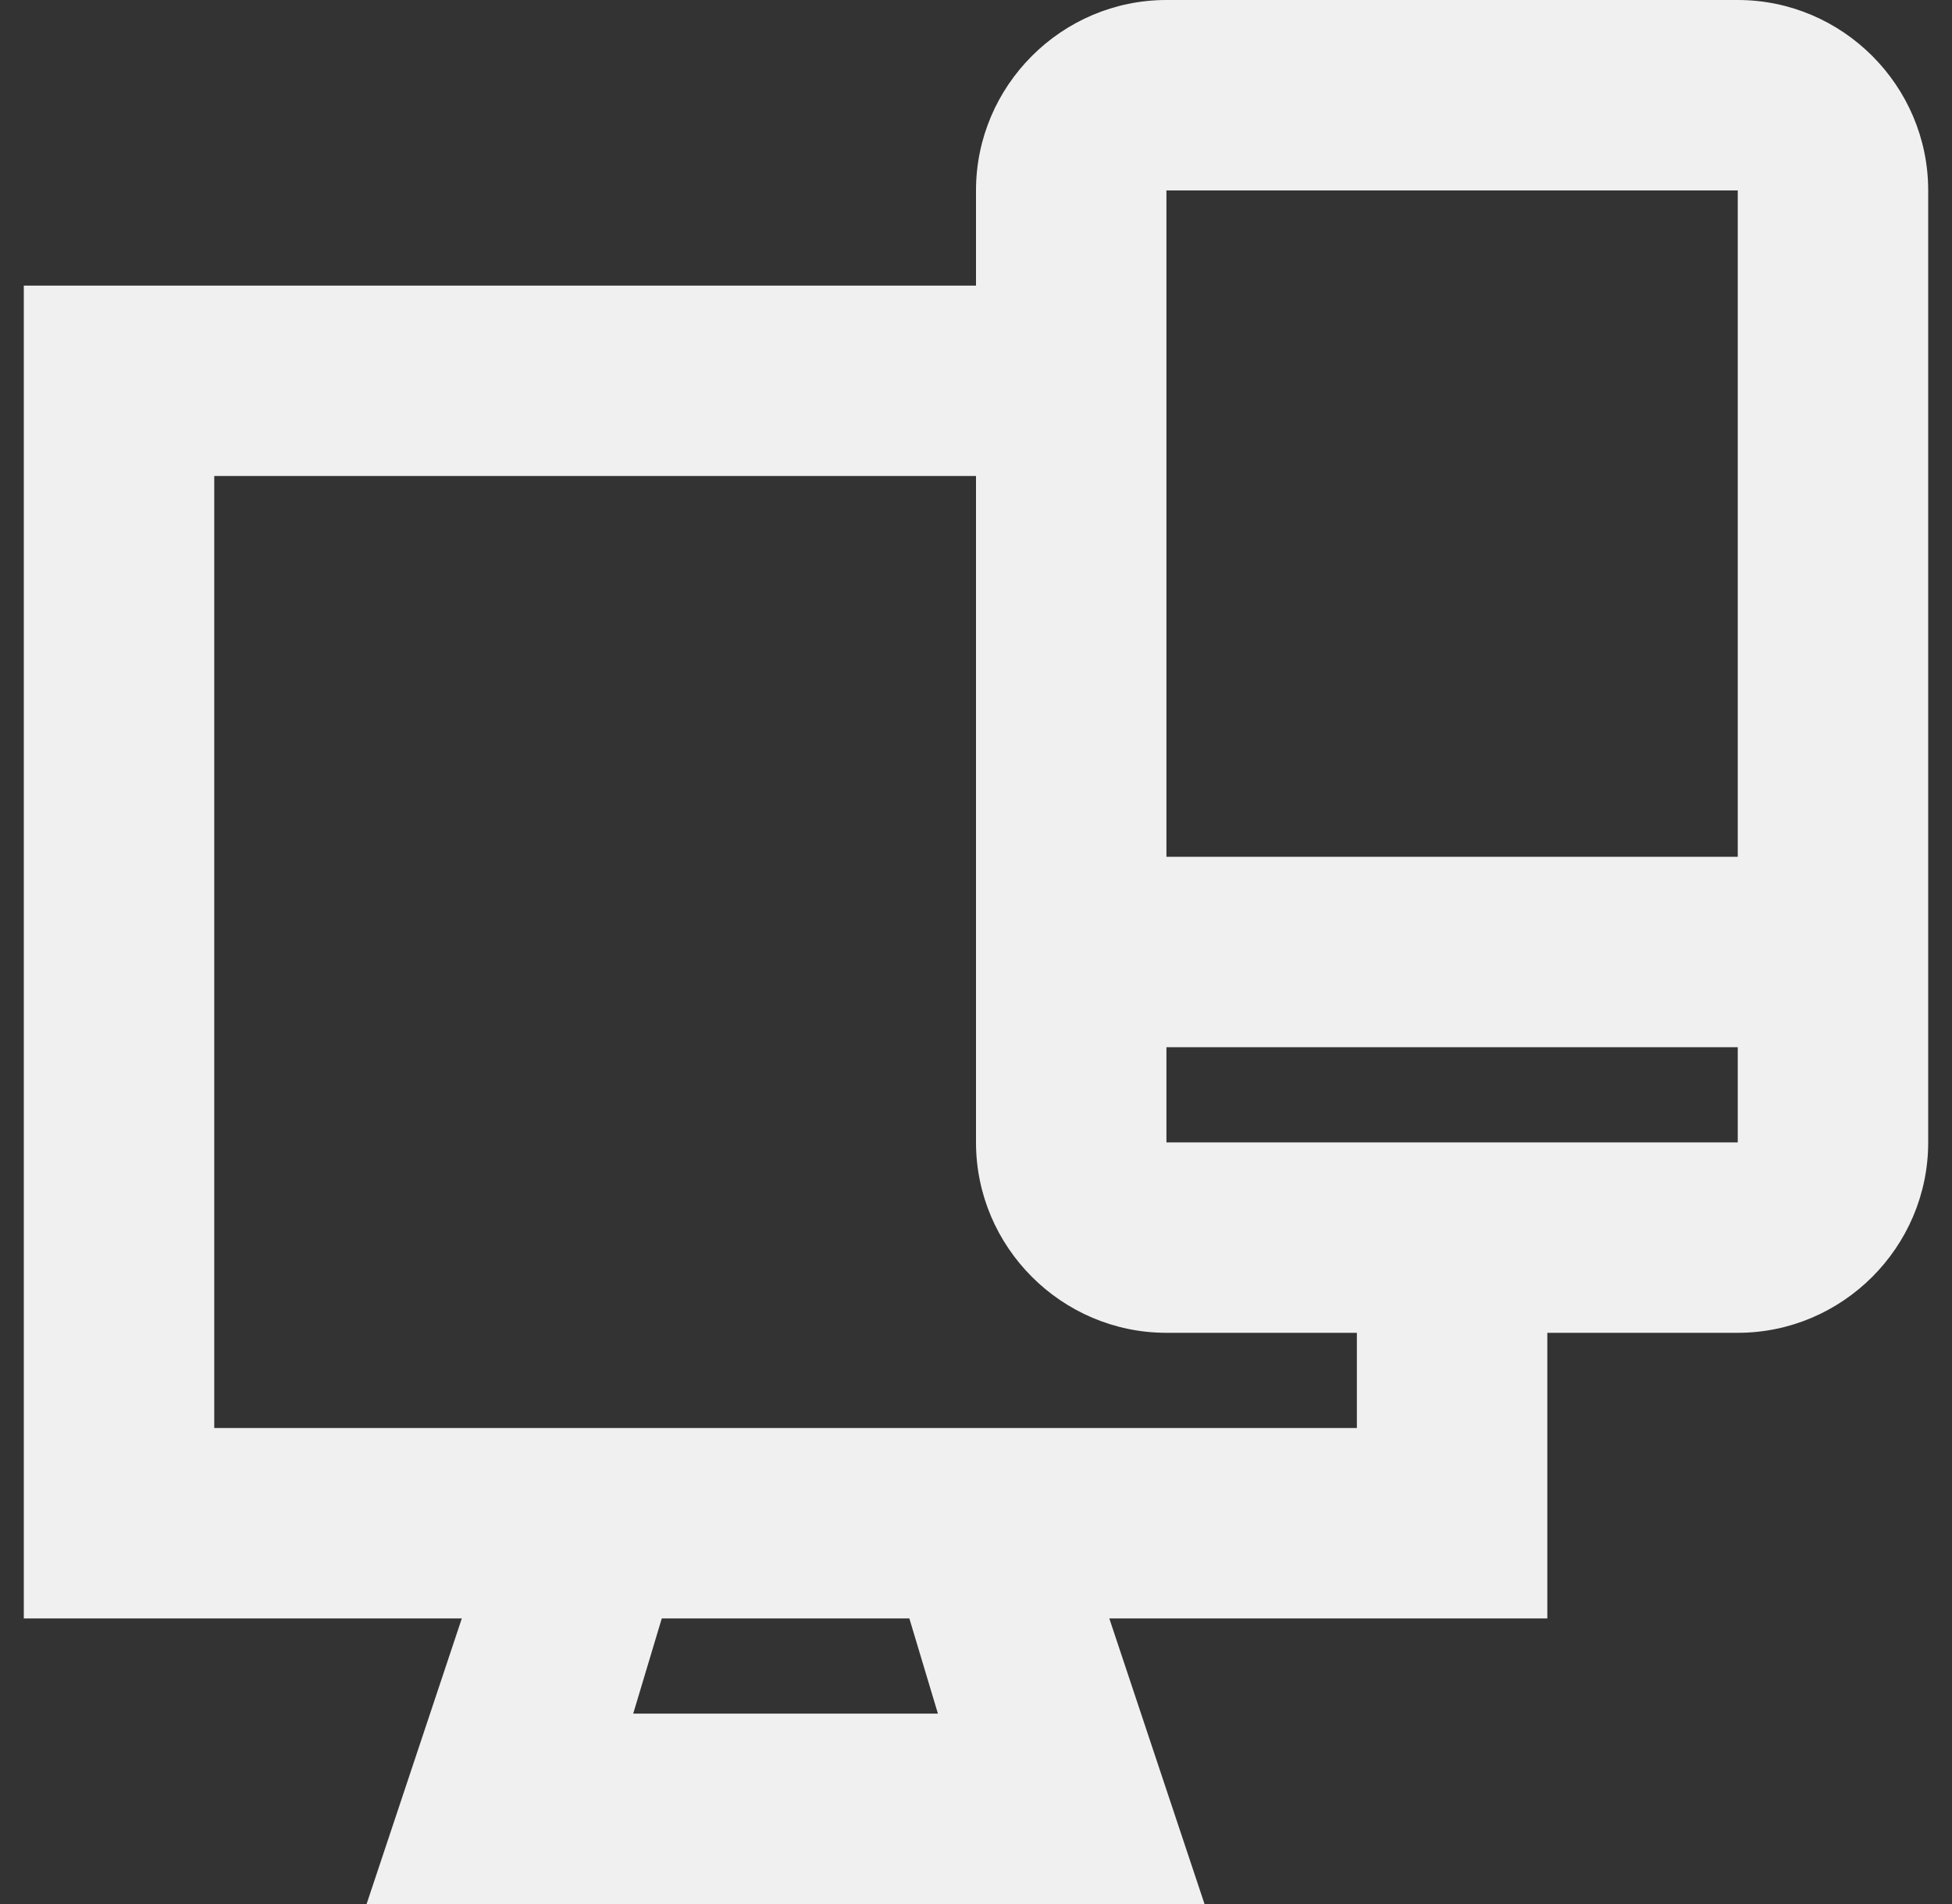 <svg width="41" height="40" viewBox="0 0 41 40" fill="none" xmlns="http://www.w3.org/2000/svg">
<rect x="0" y="0" width="41" height="40" fill="#333333" stroke="none"/>
<path d="M36.5 0H24.5C22.3 0 20.5 1.8 20.5 4V6H0.5V34H9.7L7.7 40H25.3L23.3 34H32.5V28H36.5C38.7 28 40.5 26.2 40.5 24V4C40.5 1.8 38.7 0 36.5 0ZM13.3 36L13.9 34H19.1L19.7 36H13.3ZM24.5 4H36.5V18H24.5V4ZM28.5 30H4.5V10H20.5V24C20.5 26.2 22.3 28 24.5 28H28.5V30ZM36.5 24H24.5V22H36.5V24Z" fill="#F0F0F0"/>
</svg>
